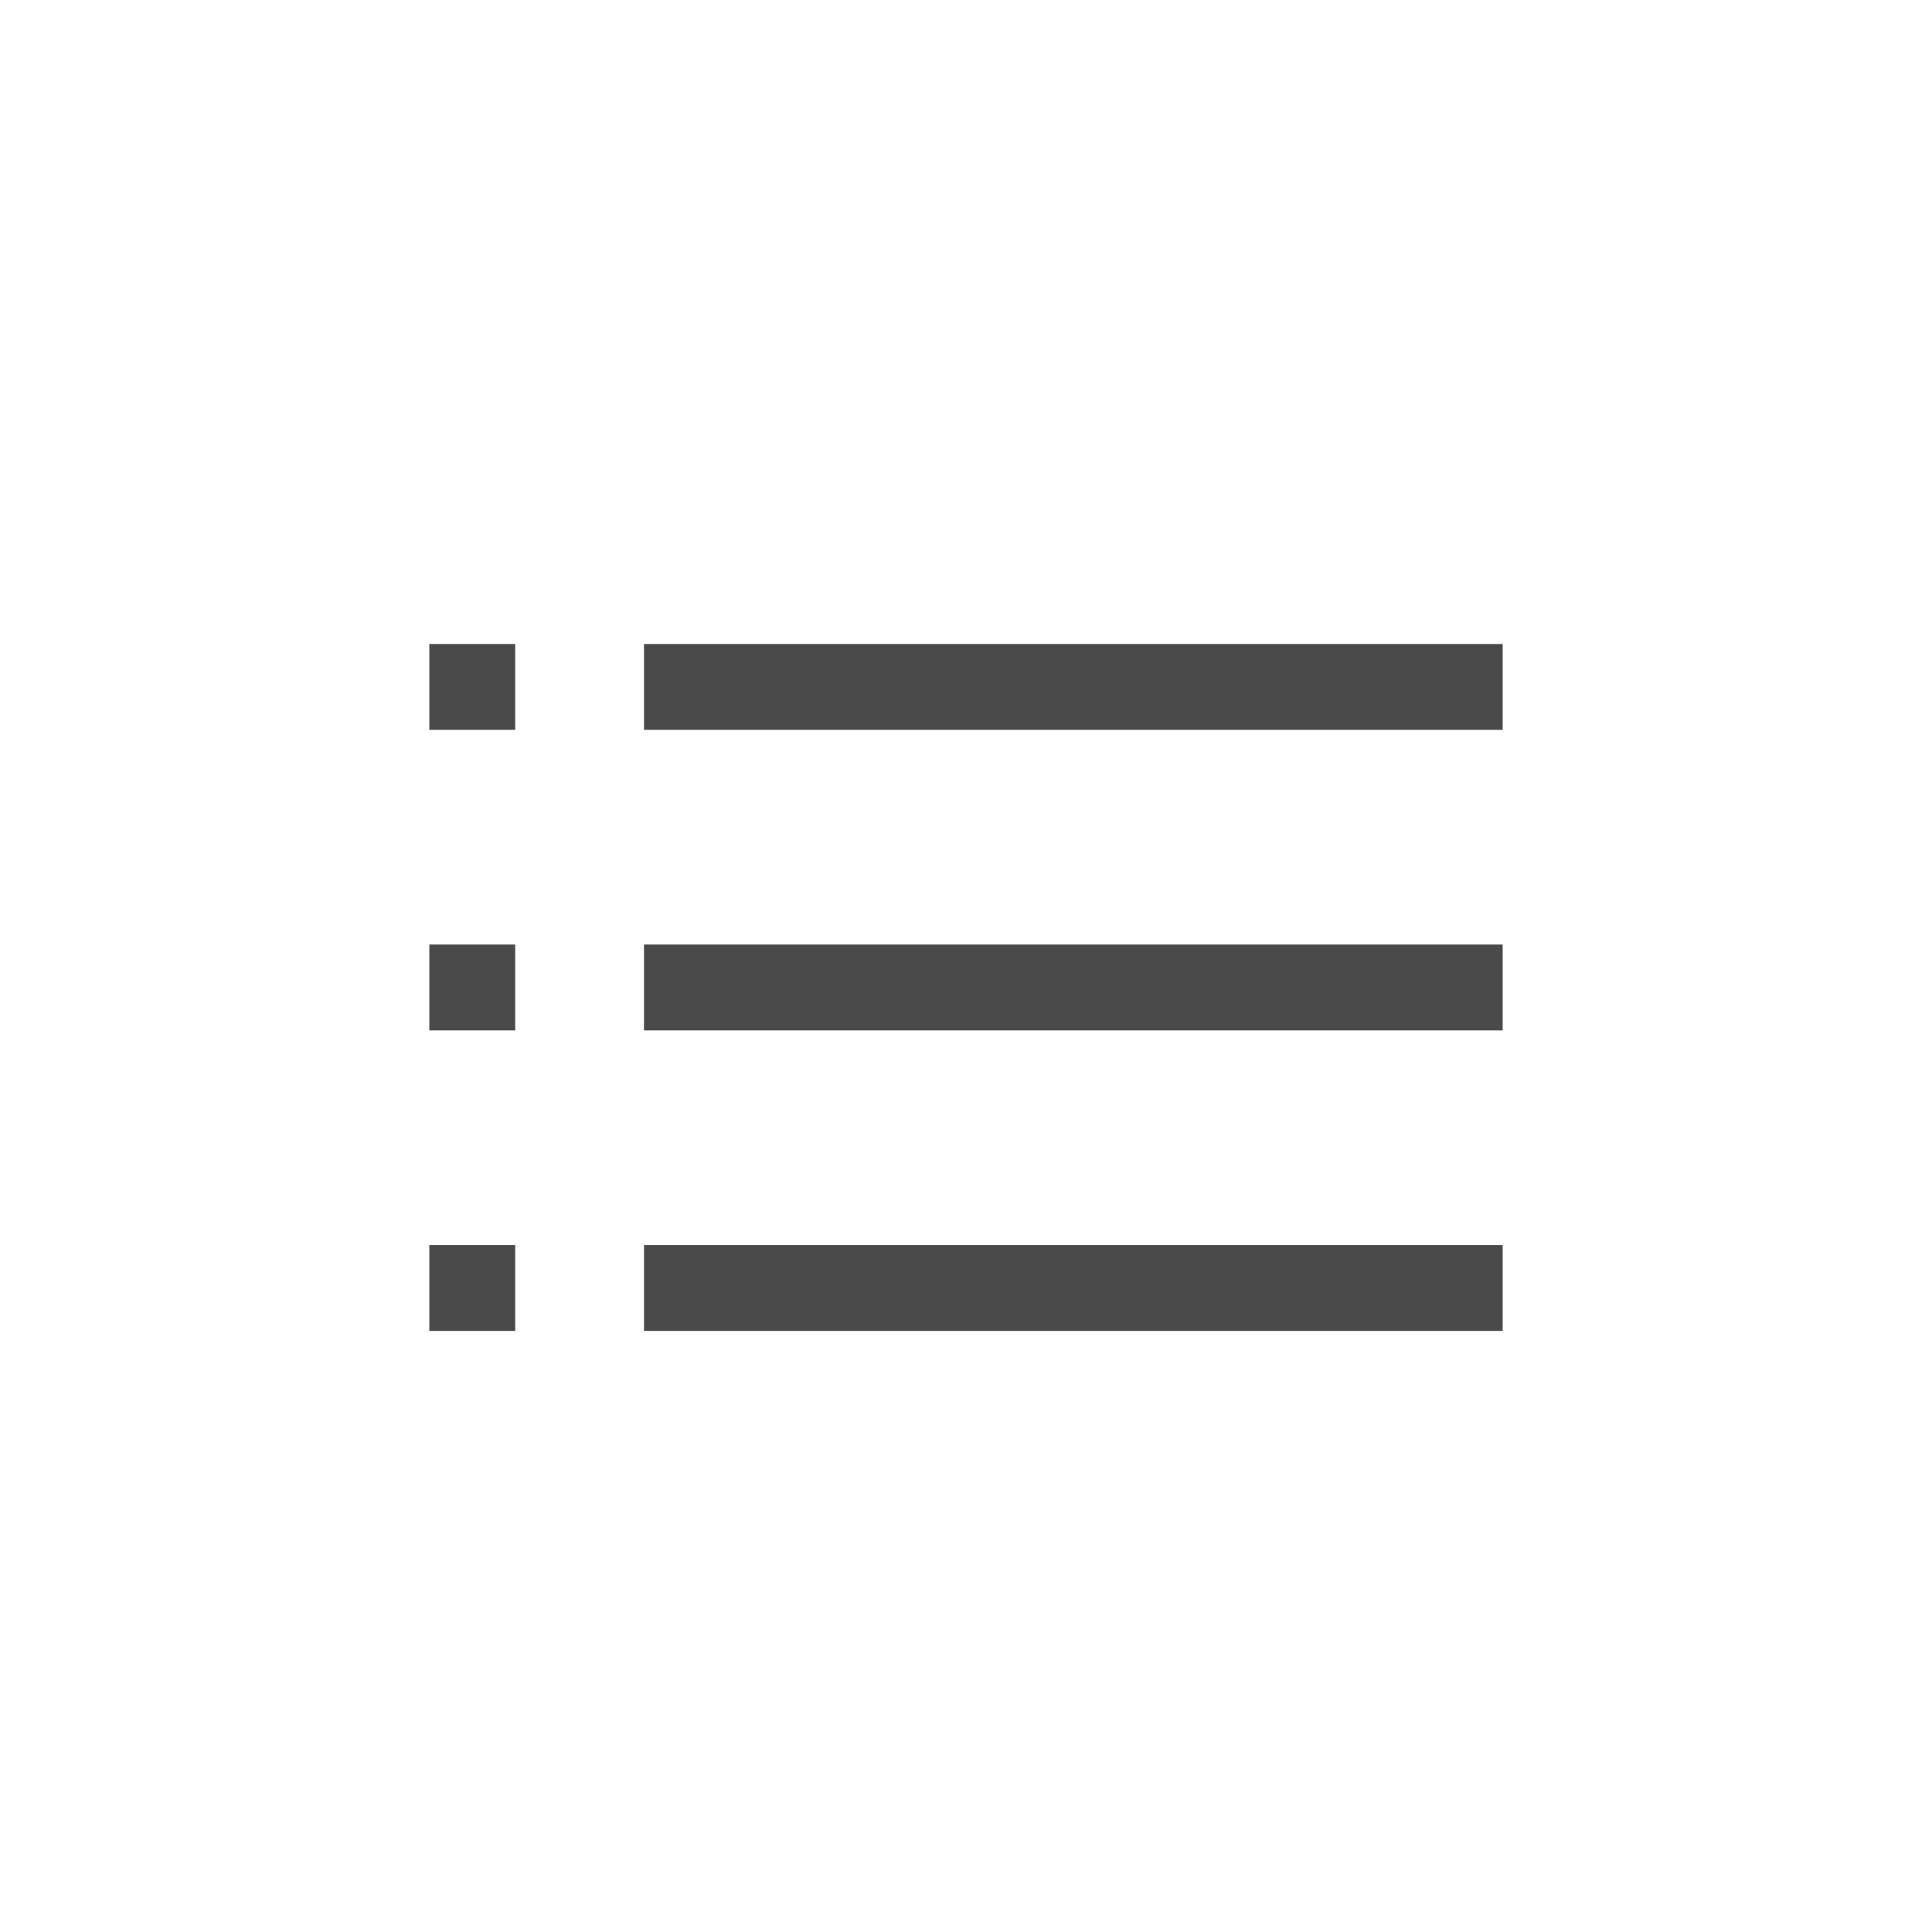 <?xml version="1.0" encoding="UTF-8"?>
<svg width="45px" height="45px" viewBox="0 0 45 45" version="1.1" xmlns="http://www.w3.org/2000/svg" xmlns:xlink="http://www.w3.org/1999/xlink">
    <title>tabicon/ list-simple-black</title>
    <g id="tabicon/-list-simple-black" stroke="none" stroke-width="1" fill="none" fill-rule="evenodd">
        <rect id="Rectangle-Copy-3" fill="#4A4A4A" x="15" y="15" width="20" height="2"></rect>
        <rect id="Rectangle-Copy-6" fill="#4A4A4A" x="10" y="15" width="2" height="2"></rect>
        <rect id="Rectangle-Copy-4" fill="#4A4A4A" x="15" y="22" width="20" height="2"></rect>
        <rect id="Rectangle-Copy-7" fill="#4A4A4A" x="10" y="22" width="2" height="2"></rect>
        <rect id="Rectangle-Copy-5" fill="#4A4A4A" x="15" y="29" width="20" height="2"></rect>
        <rect id="Rectangle-Copy-8" fill="#4A4A4A" x="10" y="29" width="2" height="2"></rect>
    </g>
</svg>